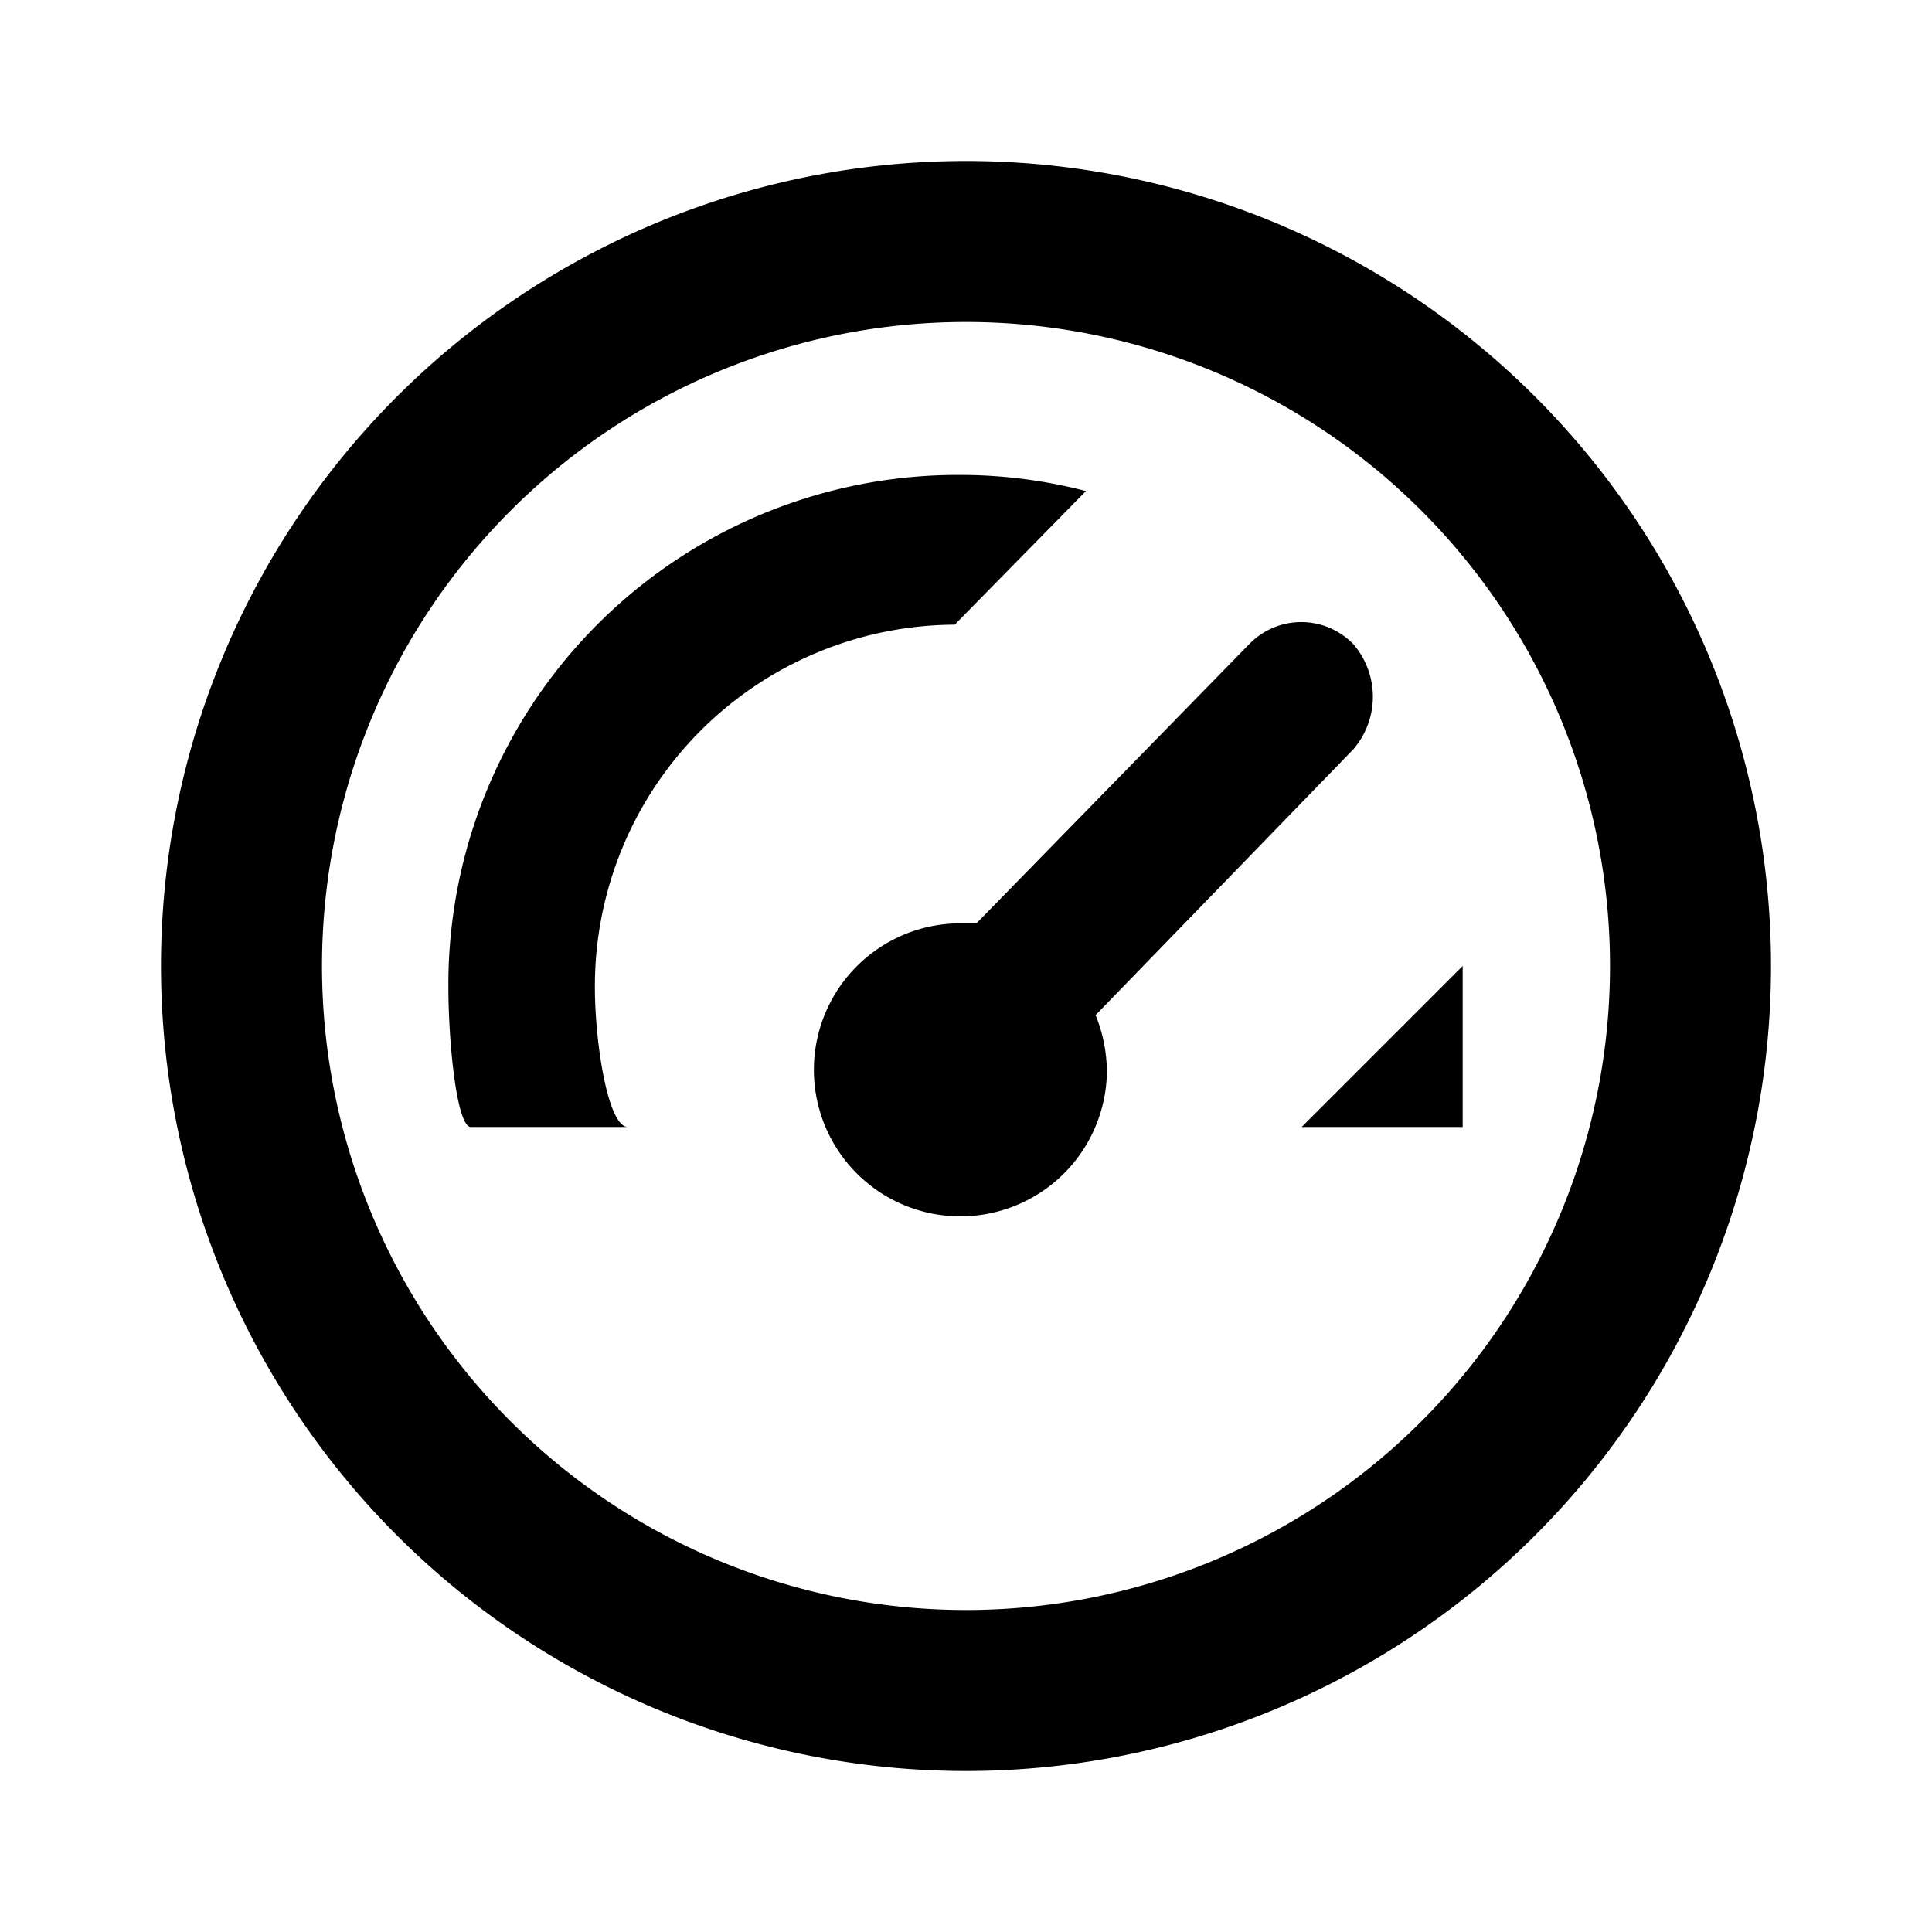 <svg id="Icons" xmlns="http://www.w3.org/2000/svg" width="24" height="24" viewBox="0 0 24 24"><title>ic_threshold_policy</title><path d="M12,2A10,10,0,1,0,22,12,10,10,0,0,0,12,2Zm0,18a8,8,0,1,1,8-8A8,8,0,0,1,12,20ZM7.39,12.27c0,.67.16,1.73.41,1.73H5.85c-.18,0-.28-1.08-.28-1.73A6.33,6.33,0,0,1,11.93,5.9a6.21,6.21,0,0,1,1.56.2L11.86,7.76A4.49,4.49,0,0,0,7.39,12.27ZM18.17,12v2h-2Zm-4.56.61a1.89,1.89,0,0,1,.14.72,1.82,1.82,0,1,1-1.82-1.86l.2,0L15.52,8a.9.9,0,0,1,1.29,0,1,1,0,0,1,0,1.31Z" fill="#000001"/></svg>